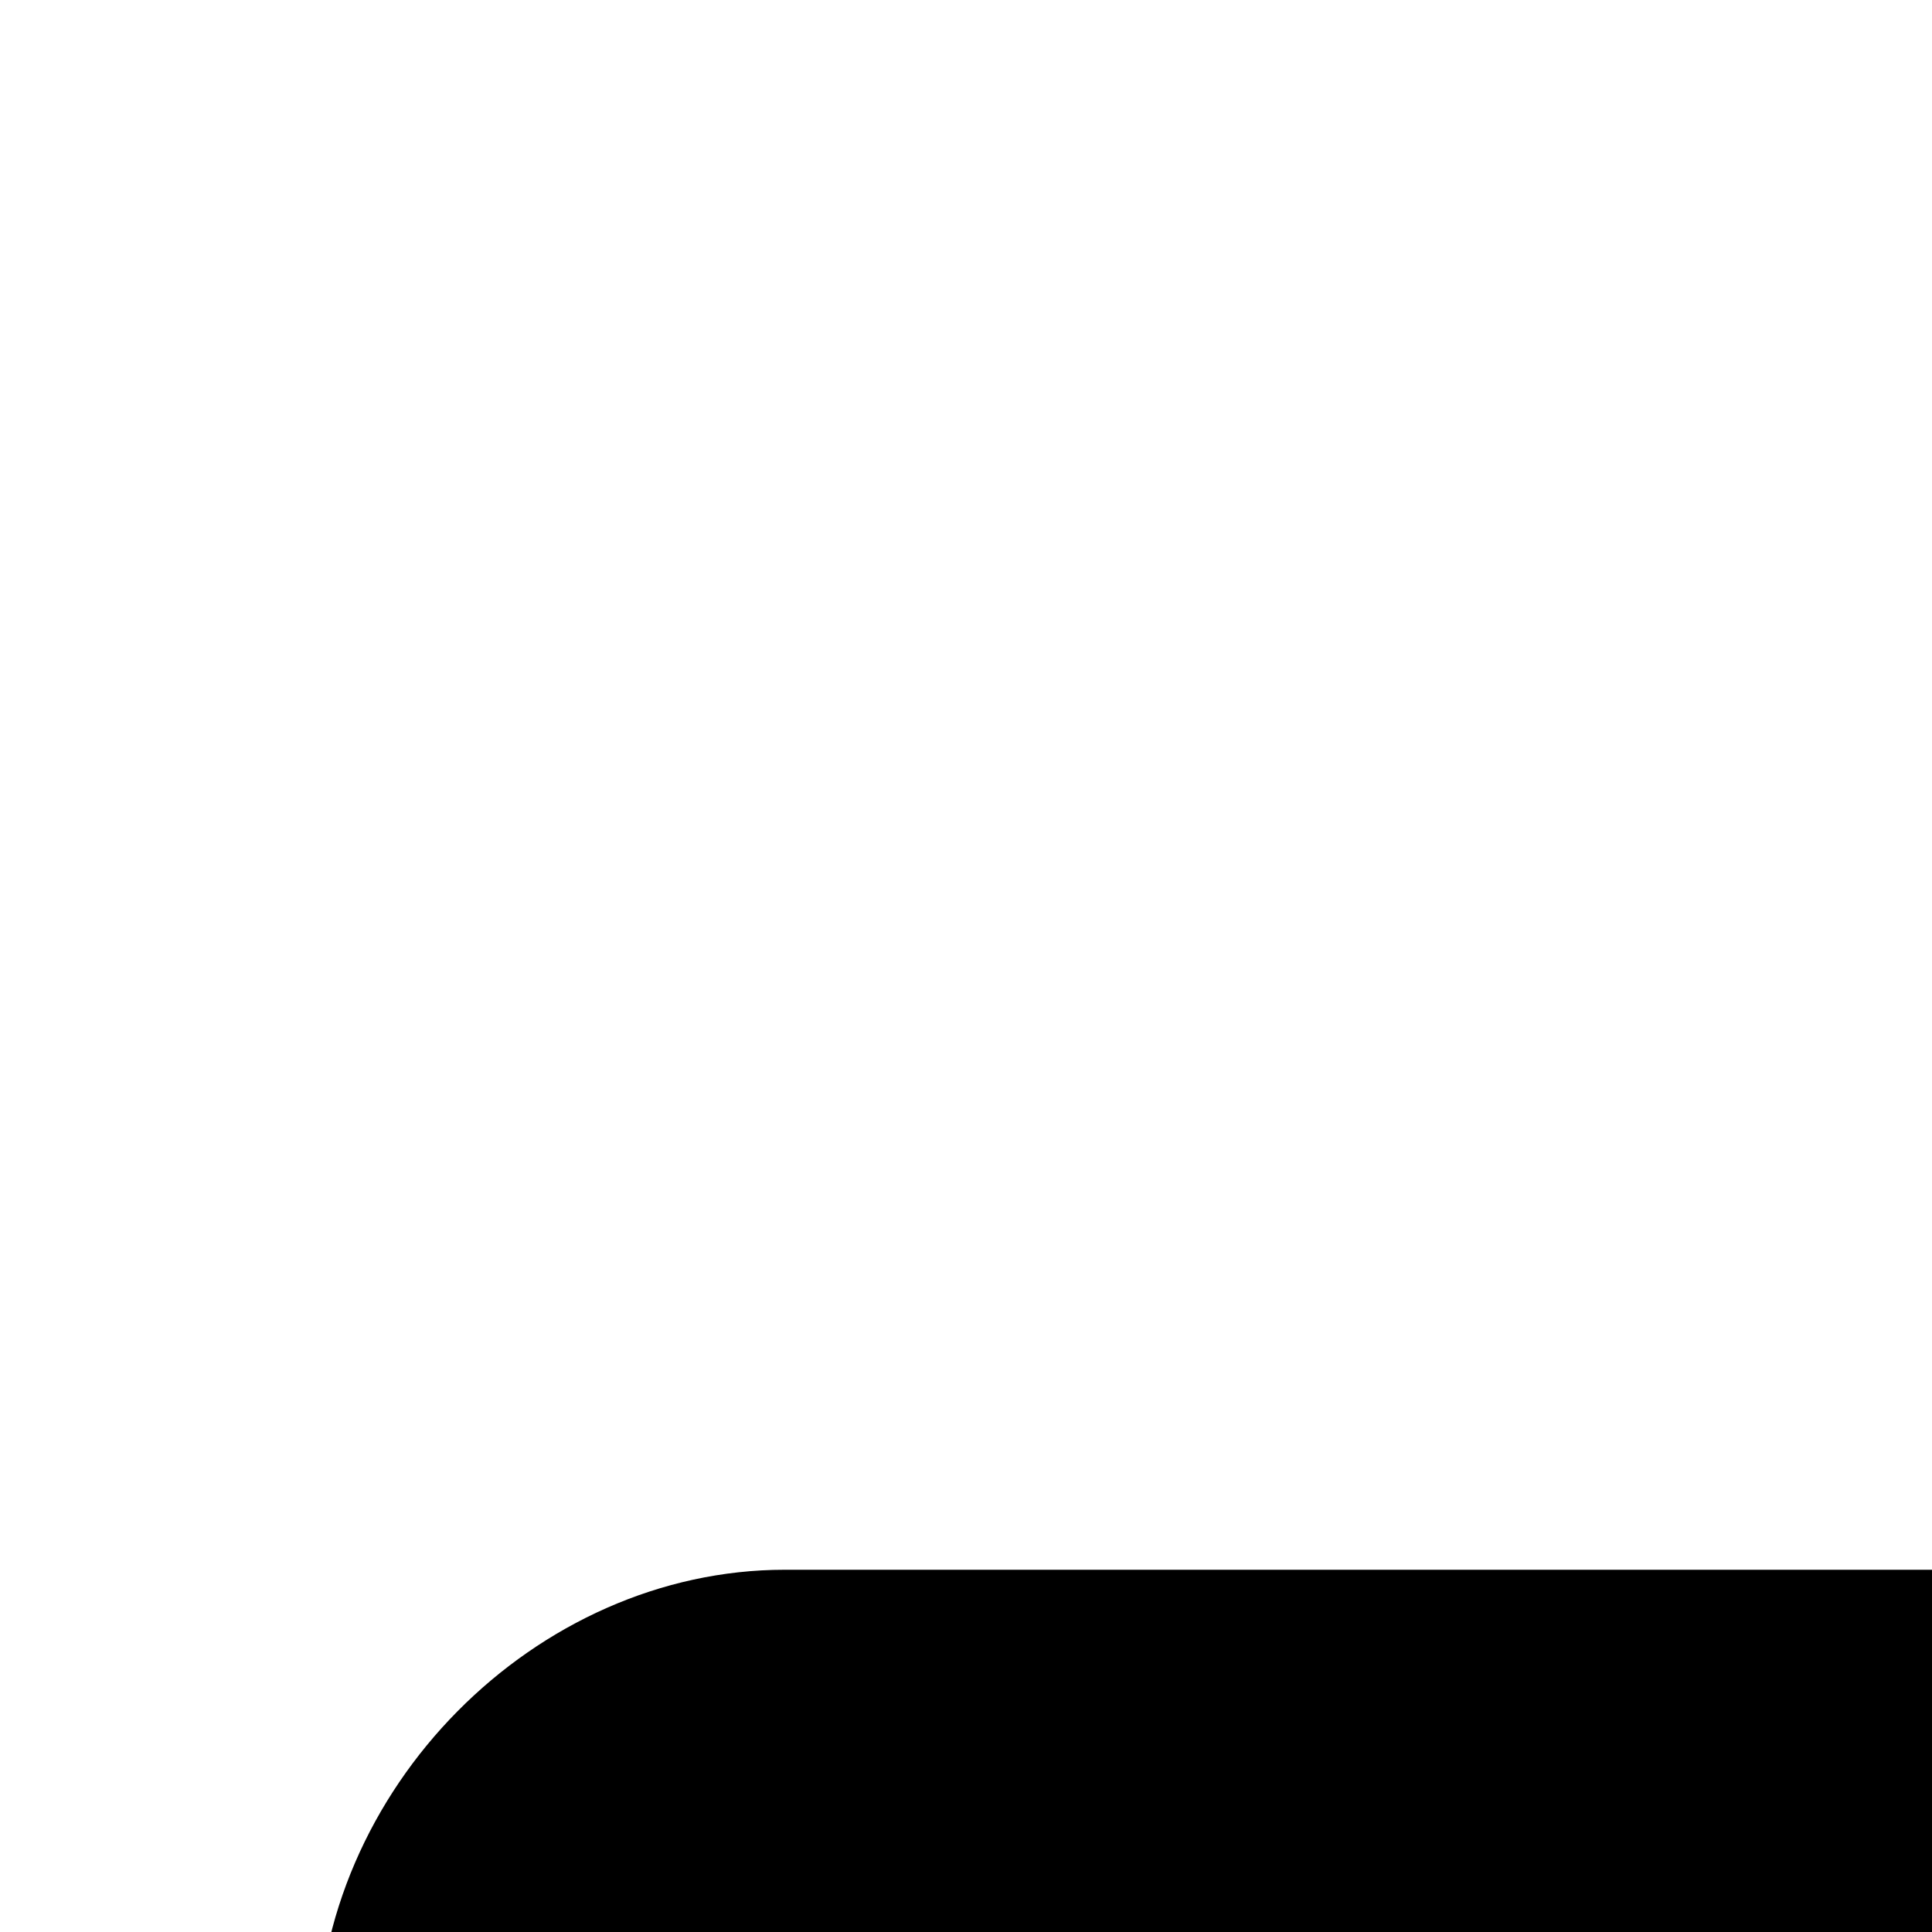<svg aria-hidden="true" class="elementor-menu-toggle__icon--open e-font-icon-svg e-eicon-menu-bar" role="presentation" viewbox="0 0 1000 1000" xmlns="http://www.w3.org/2000/svg" width="256" height="256"><path d="M104 333H896C929 333 958 304 958 271S929 208 896 208H104C71 208 42 237 42 271S71 333 104 333ZM104 583H896C929 583 958 554 958 521S929 458 896 458H104C71 458 42 487 42 521S71 583 104 583ZM104 833H896C929 833 958 804 958 771S929 708 896 708H104C71 708 42 737 42 771S71 833 104 833Z"></path></svg>